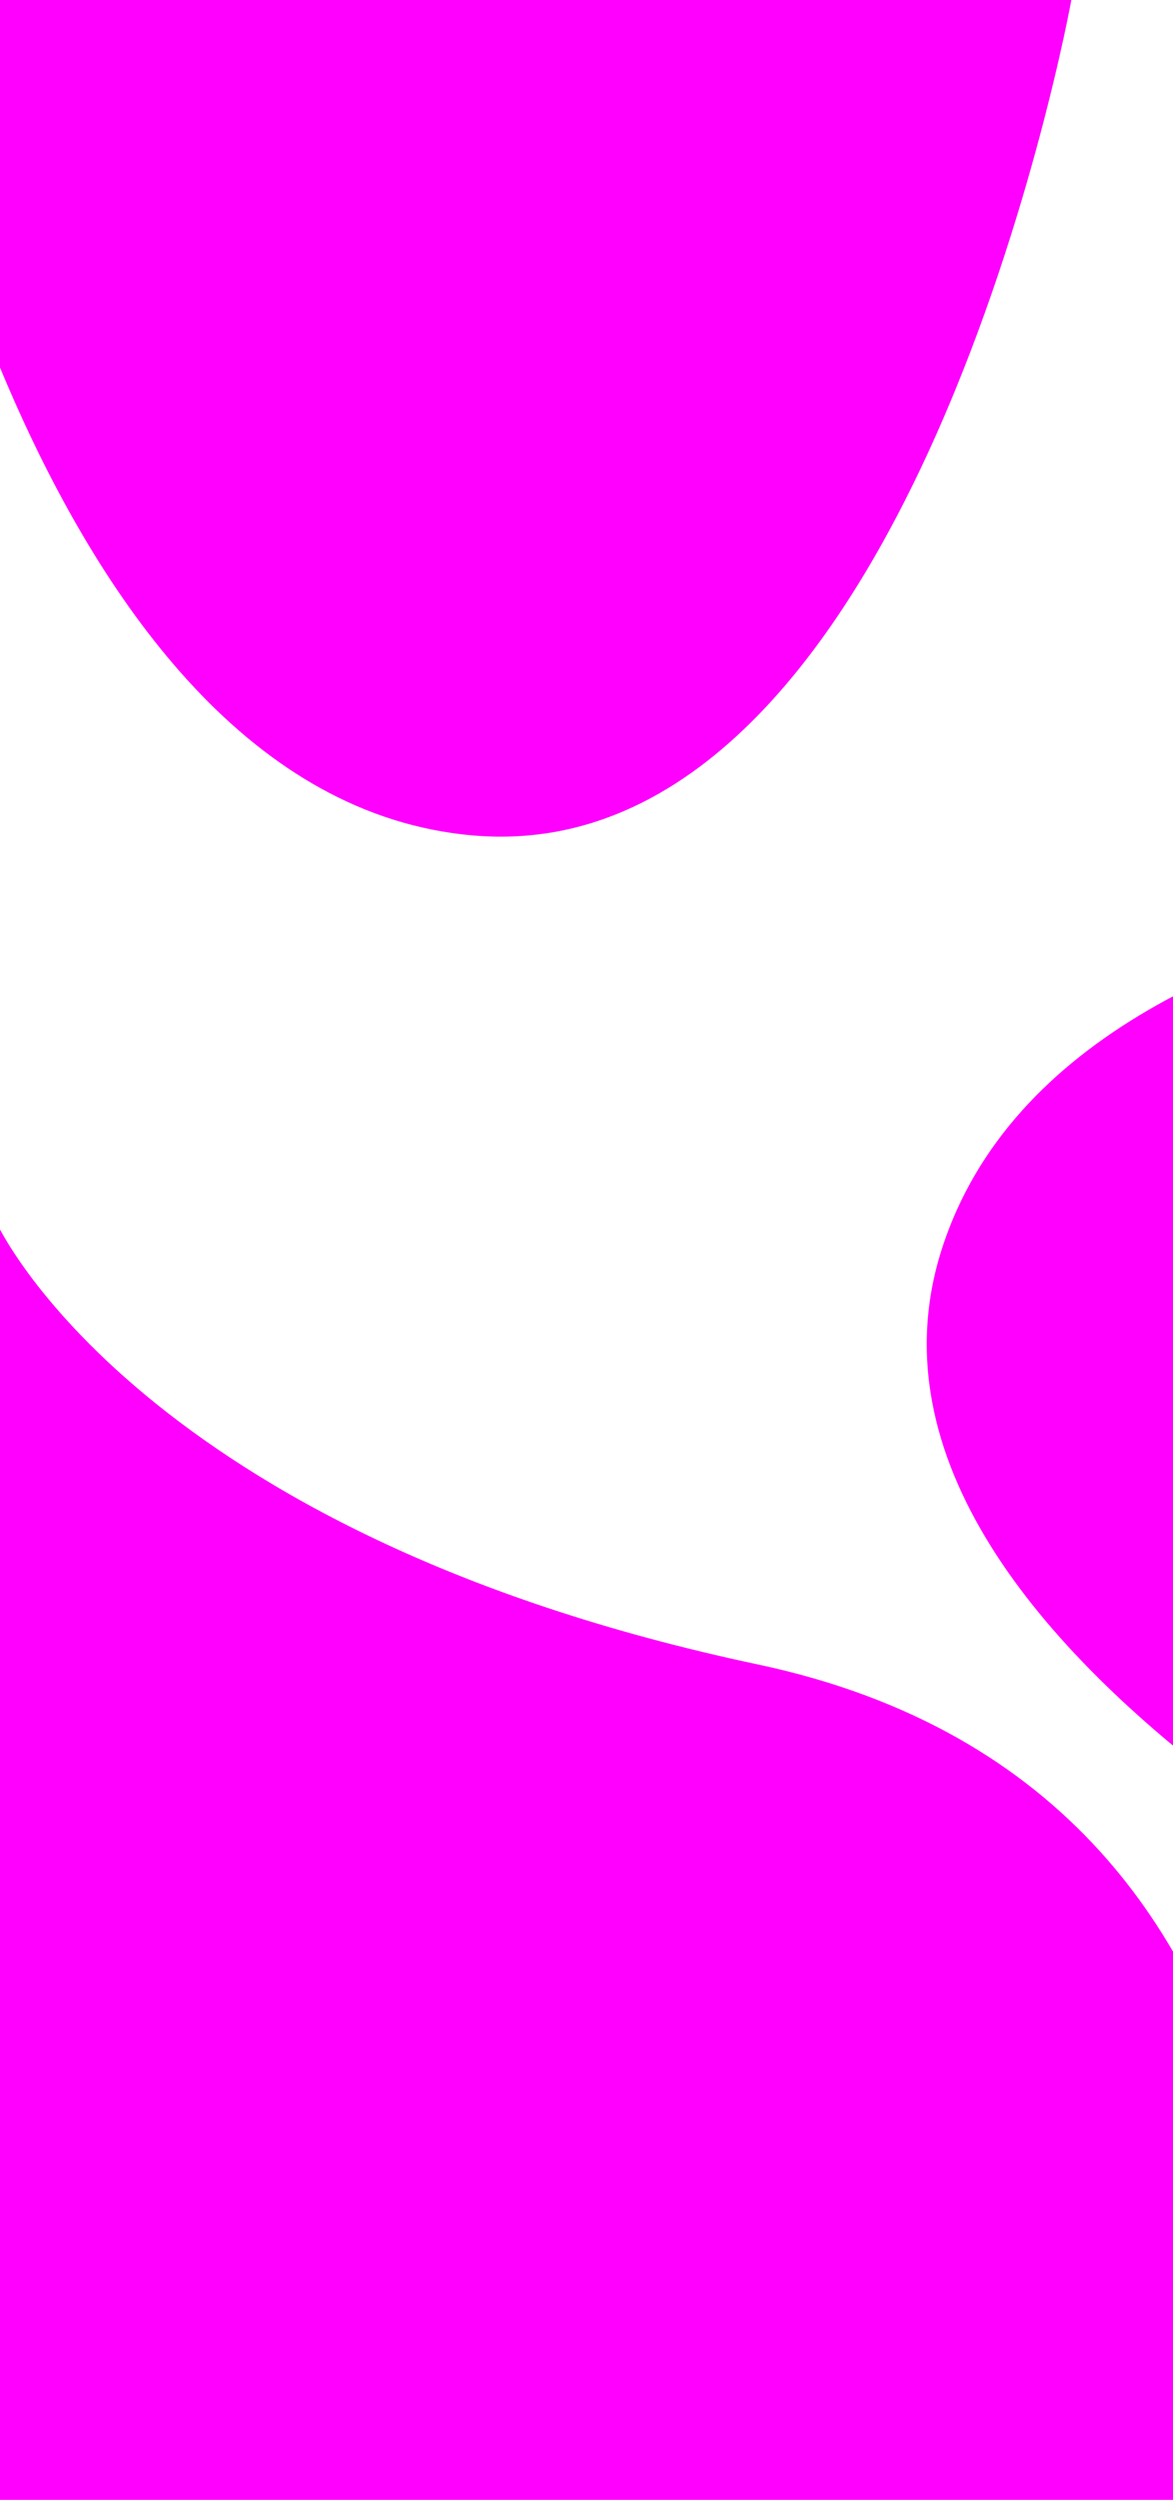 <svg width="375" height="799" viewBox="0 0 375 799" fill="none" xmlns="http://www.w3.org/2000/svg">
<path d="M342.5 0H-35.5C-35.5 0 10 254.5 151 267C292 279.5 342.5 0 342.5 0Z" fill="#FF00FF"/>
<path d="M518.638 645.218L603.15 276.786C603.15 276.786 344.92 264.234 301.212 398.87C257.504 533.506 518.638 645.218 518.638 645.218Z" fill="#FF00FF"/>
<path d="M-1 799H405.657C405.657 799 440.406 574 242.264 532C44.121 490 -1 391 -1 391V799Z" fill="#FF00FF"/>
</svg>
